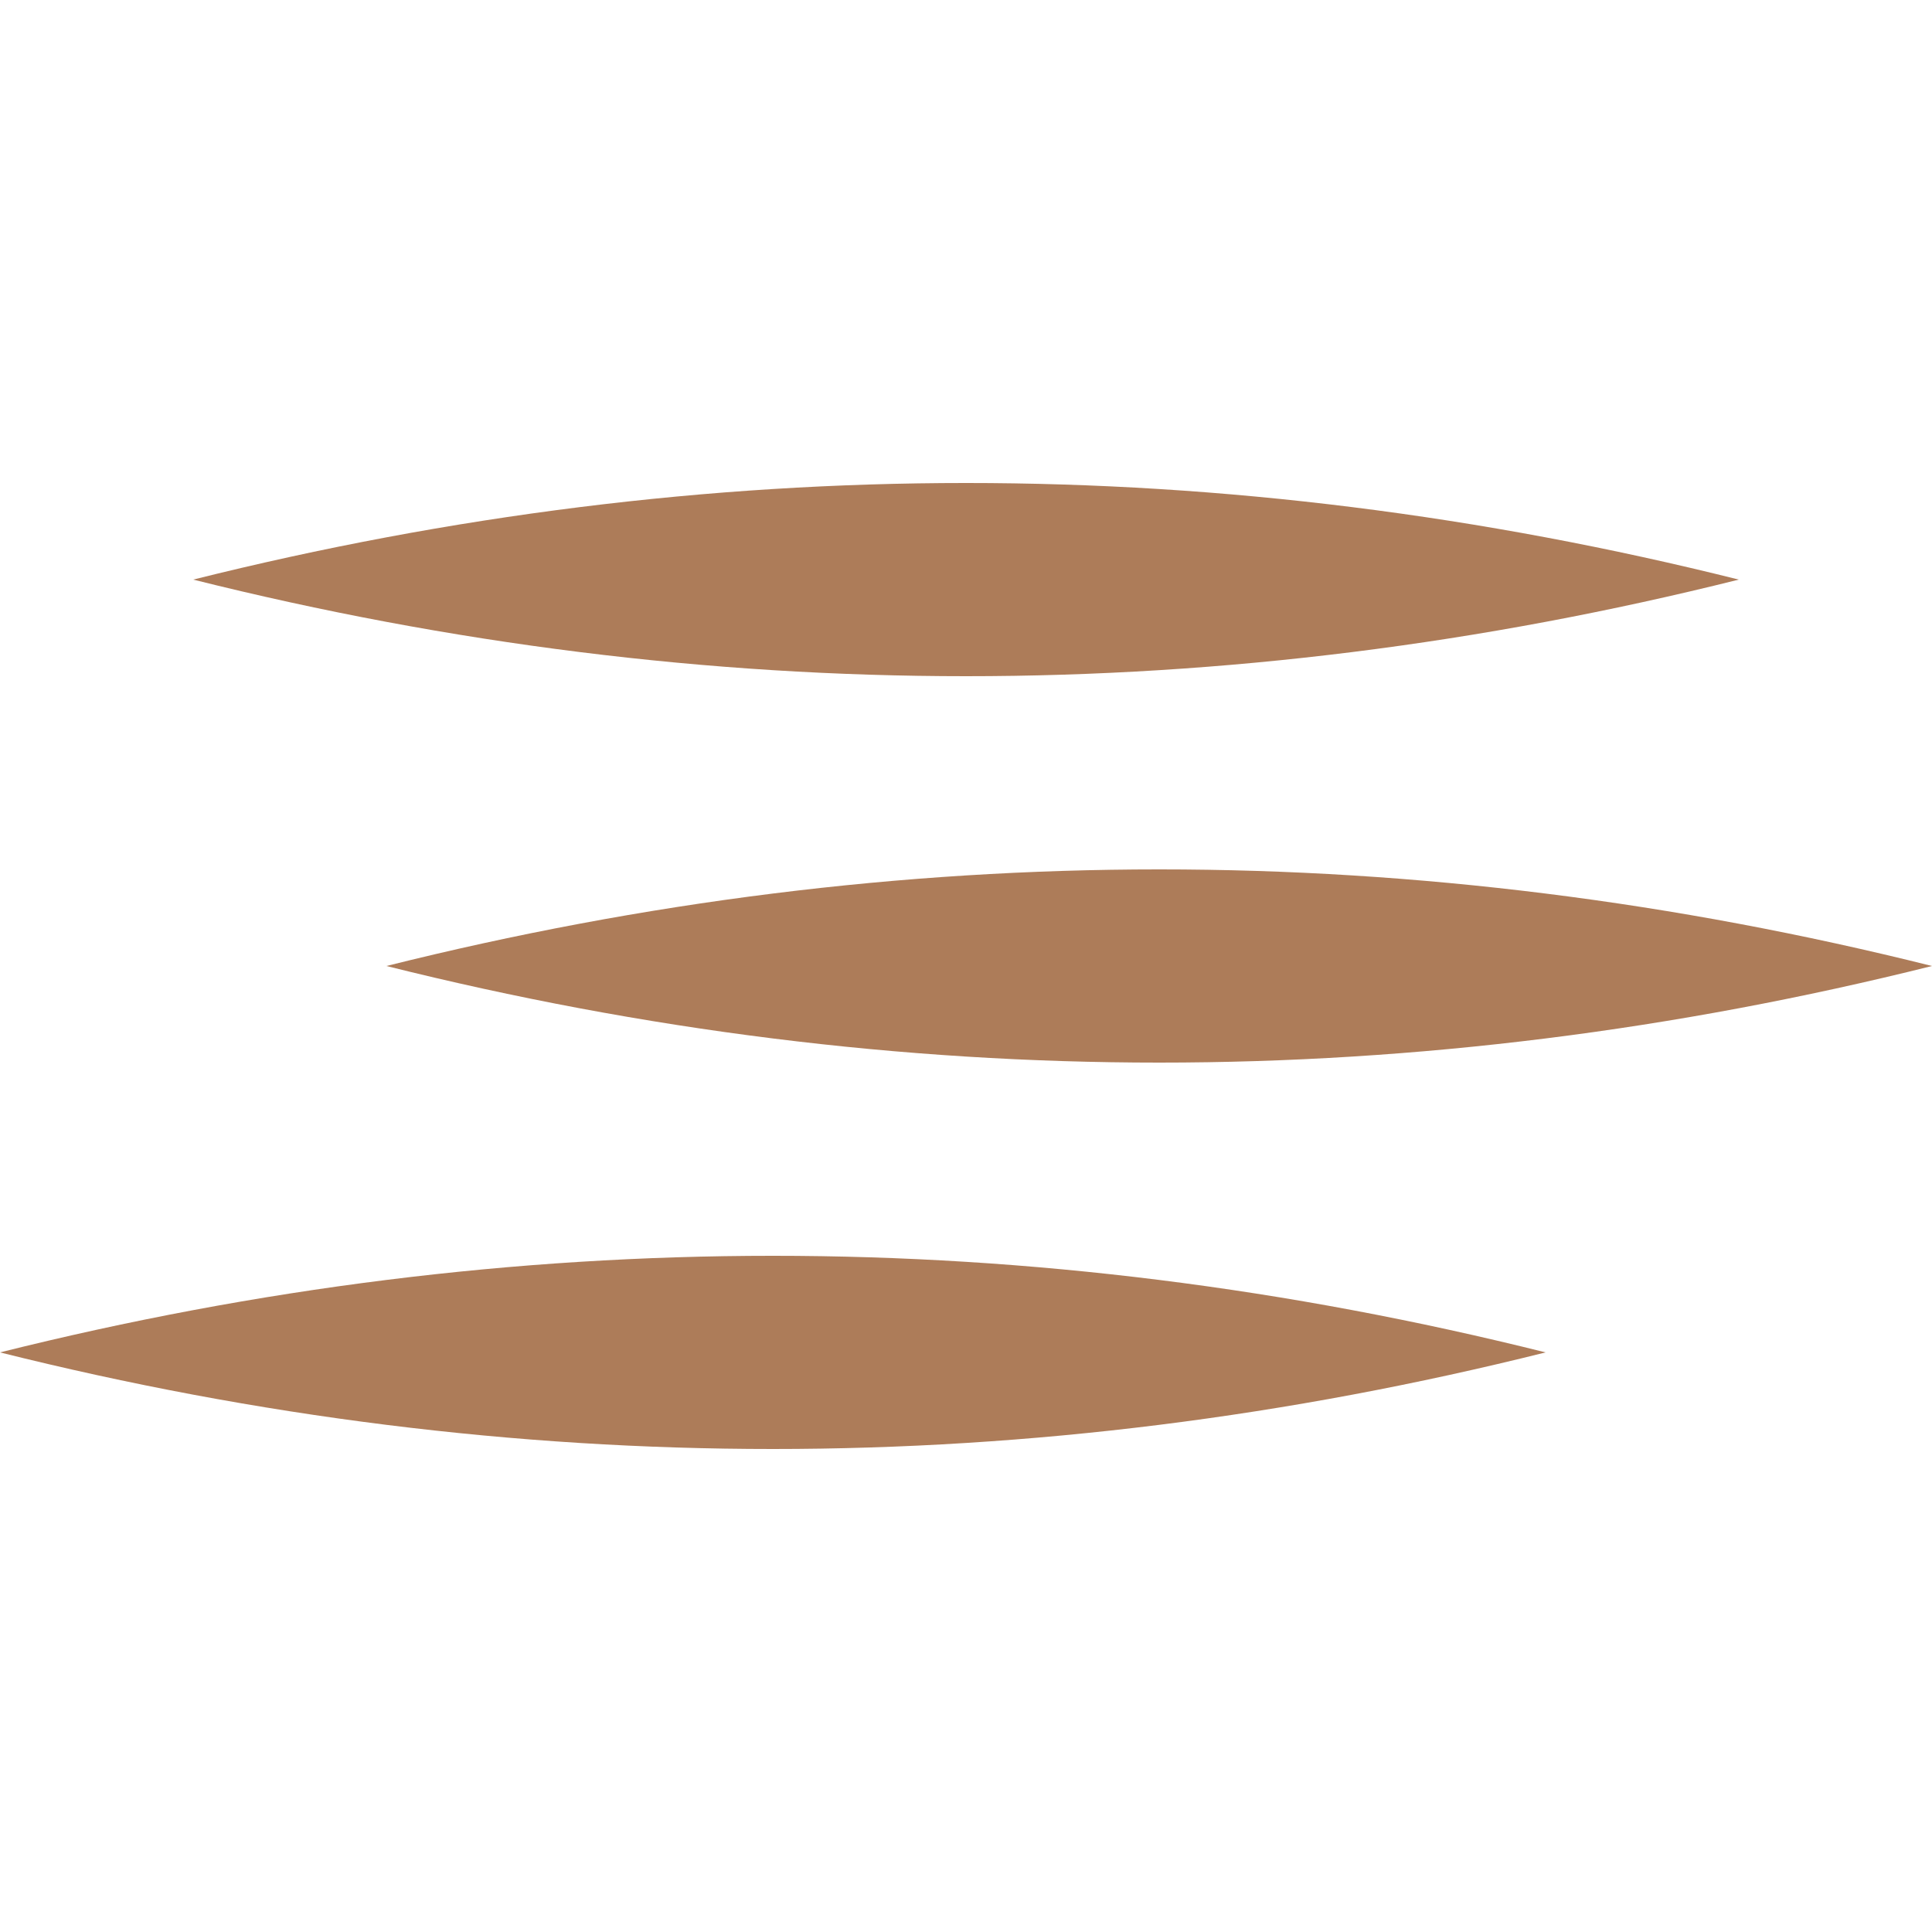 <svg xmlns="http://www.w3.org/2000/svg" viewBox="0 0 100 100">
    <path d="M10,30 Q50,20 90,30 Q50,40 10,30" fill="#8B4513" opacity="0.7"/>
    <path d="M20,50 Q60,40 100,50 Q60,60 20,50" fill="#8B4513" opacity="0.7"/>
    <path d="M0,70 Q40,60 80,70 Q40,80 0,70" fill="#8B4513" opacity="0.7"/>
</svg>
